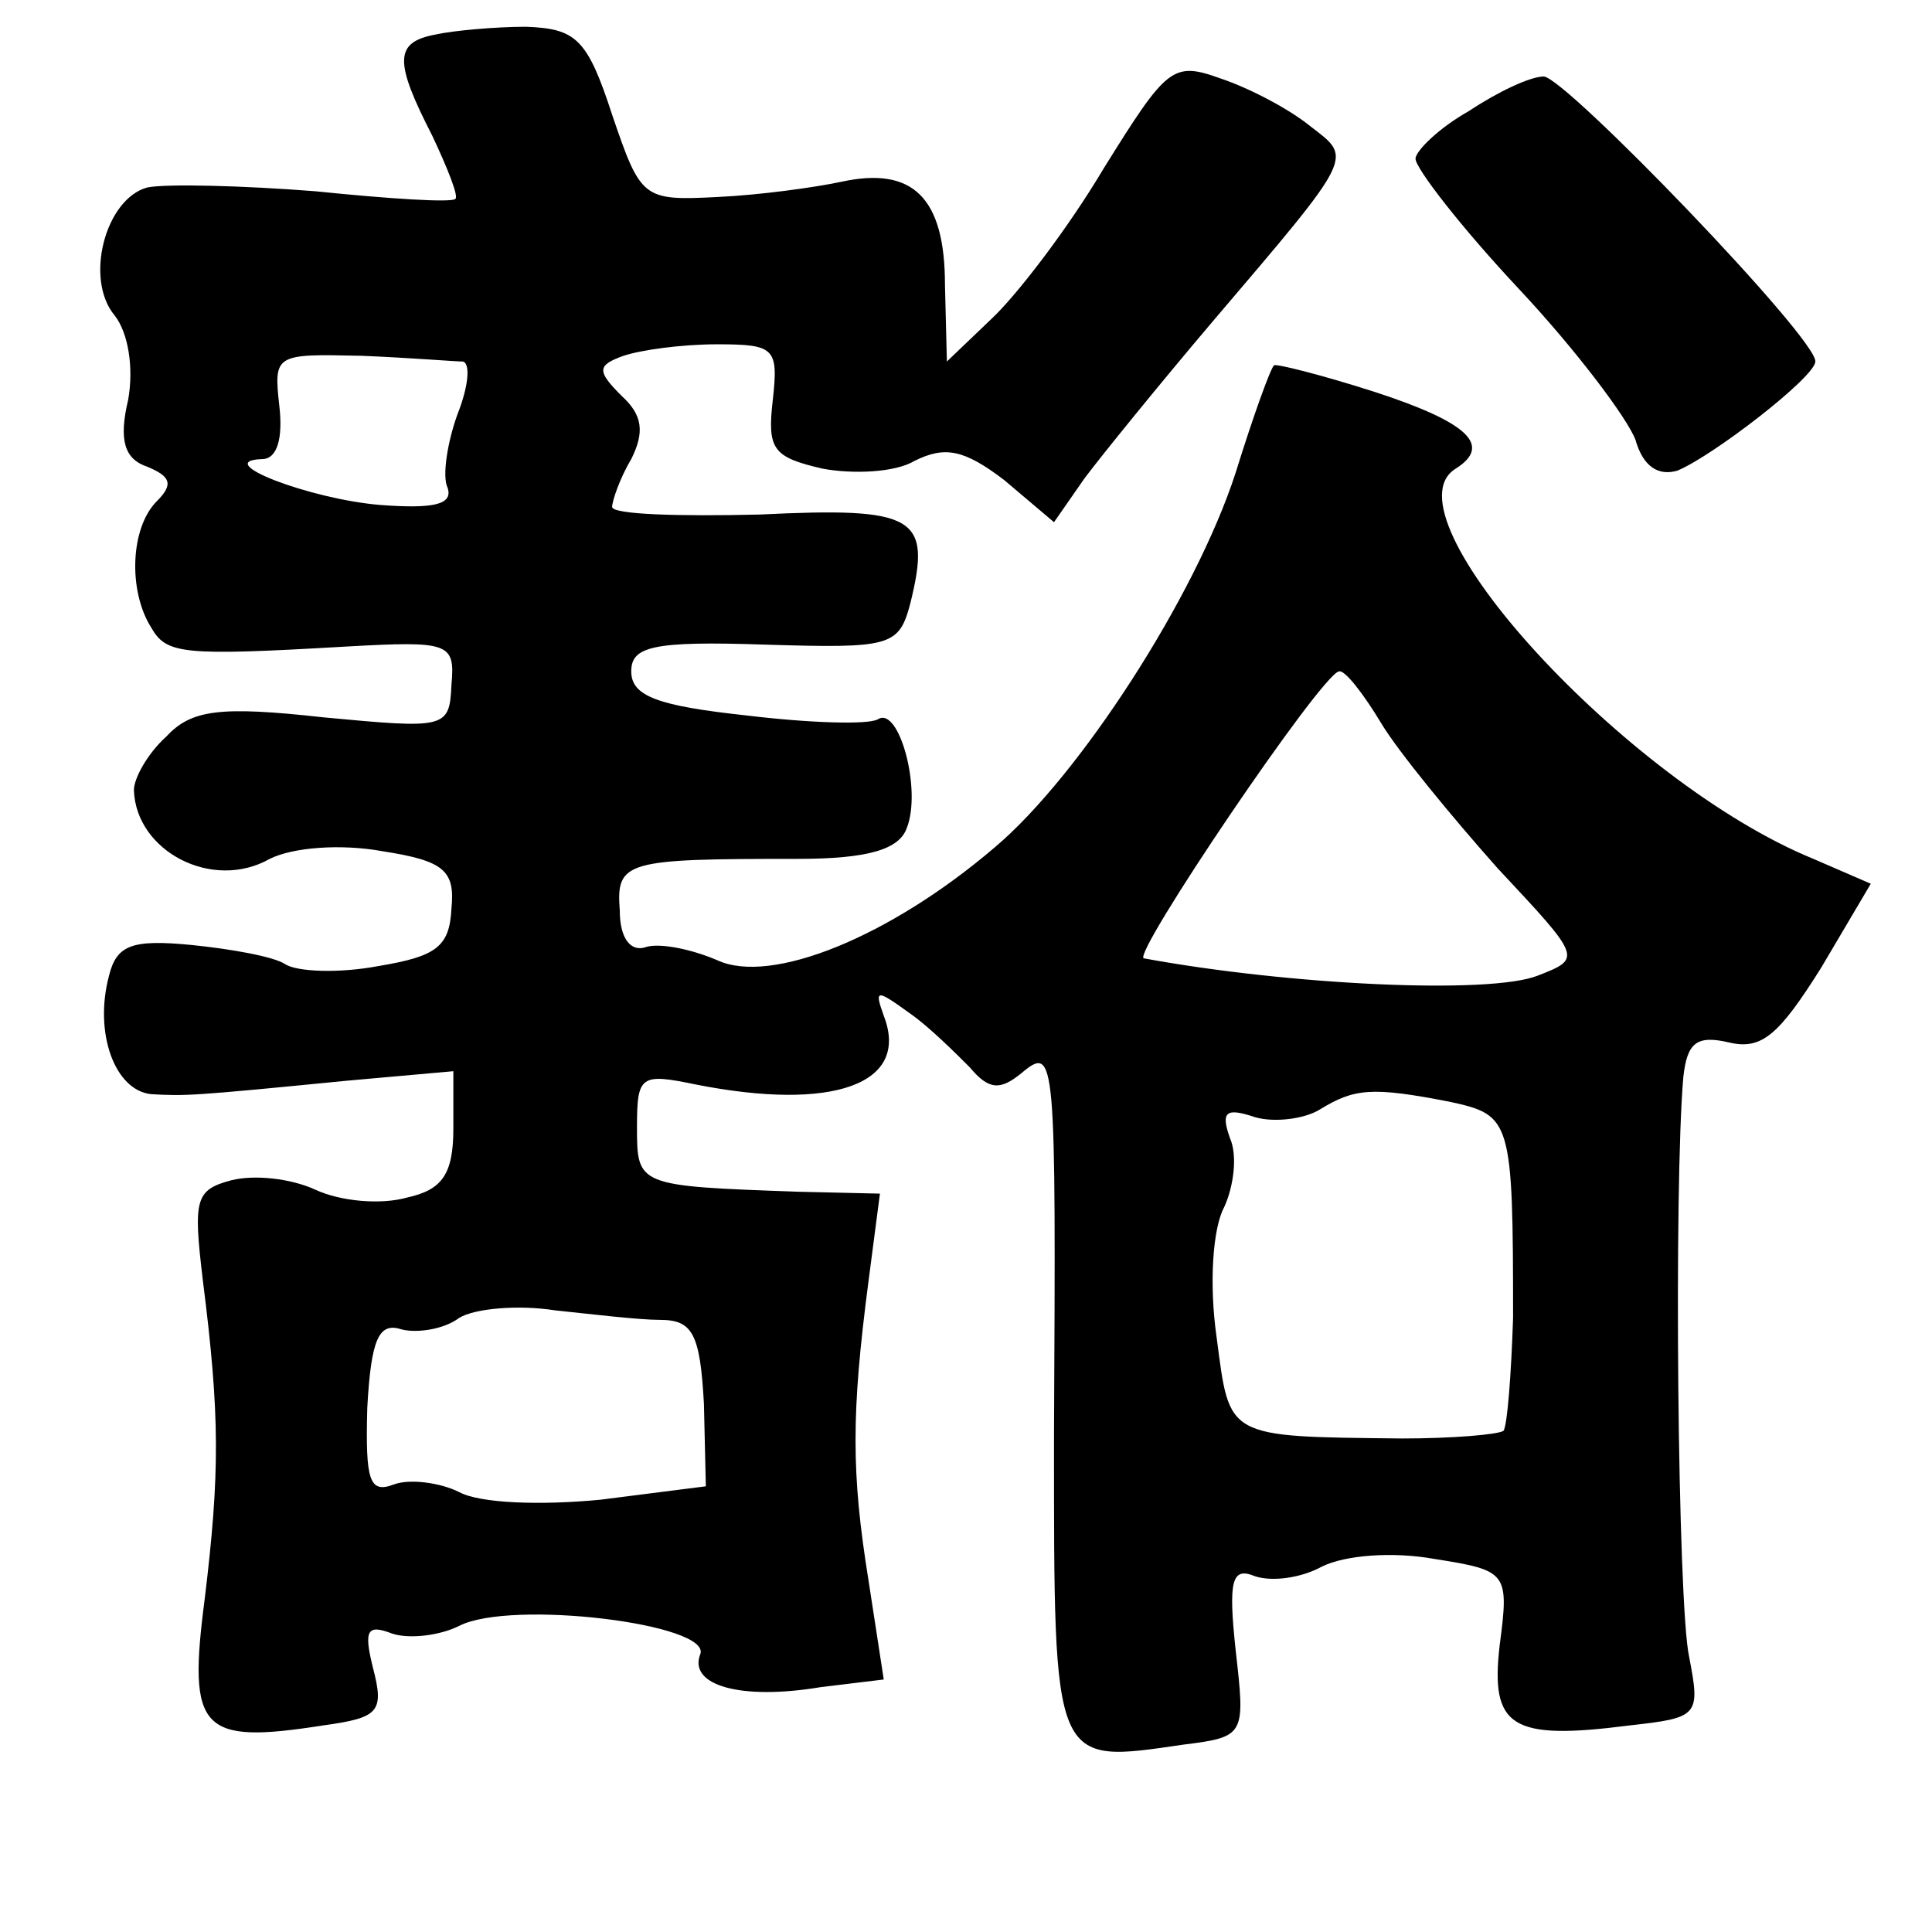 <?xml version="1.0" standalone="no"?>
<!DOCTYPE svg PUBLIC "-//W3C//DTD SVG 20010904//EN"
 "http://www.w3.org/TR/2001/REC-SVG-20010904/DTD/svg10.dtd">
<svg version="1.0" xmlns="http://www.w3.org/2000/svg"
 width="101pt" height="101pt" viewBox="0 0 101 101"
 preserveAspectRatio="xMidYMid meet">
<g transform="translate(0,101) scale(0.1,-0.1)"
fill="#000000" stroke="none">
<path d="M228 992 c-22 -4 -22 -14 -2 -53 8 -17 14 -32 12 -33 -2 -2 -34 0
-73 4 -38 3 -78 4 -88 2 -22 -6 -33 -48 -17 -67 7 -9 10 -27 7 -44 -5 -21 -2
-31 10 -35 12 -5 14 -9 5 -18 -14 -14 -15 -47 -3 -66 8 -14 16 -15 102 -10 54
3 57 2 55 -20 -1 -23 -3 -23 -67 -17 -54 6 -69 4 -82 -10 -10 -9 -17 -22 -17
-28 1 -32 41 -53 71 -36 12 6 37 8 59 4 32 -5 38 -10 36 -30 -1 -20 -8 -25
-38 -30 -21 -4 -43 -3 -49 1 -6 4 -29 8 -49 10 -31 3 -39 0 -43 -16 -8 -30 3
-60 22 -62 18 -1 21 -1 102 7 l56 5 0 -30 c0 -24 -6 -32 -24 -36 -14 -4 -35
-2 -48 4 -13 6 -32 8 -44 5 -19 -5 -20 -10 -15 -52 9 -71 9 -101 1 -167 -9
-69 -2 -76 62 -66 29 4 32 7 26 30 -5 20 -3 23 10 18 9 -3 25 -1 35 4 27 14
133 1 126 -15 -6 -16 21 -24 63 -17 l33 4 -8 52 c-9 56 -9 87 0 156 l6 46 -43
1 c-84 3 -84 3 -84 34 0 27 2 28 31 22 71 -14 112 0 98 36 -5 14 -4 14 14 1
10 -7 24 -21 31 -28 10 -12 16 -12 27 -3 18 15 18 10 17 -190 0 -174 -1 -171
68 -161 32 4 32 5 27 49 -4 37 -2 44 10 39 9 -3 24 -1 35 5 12 6 37 8 59 4 38
-6 39 -7 34 -45 -5 -43 6 -50 68 -42 36 4 37 5 31 36 -6 28 -8 246 -3 303 2
18 7 22 24 18 17 -4 26 4 48 39 l26 44 -30 13 c-98 40 -226 180 -187 204 19
12 7 24 -42 40 -28 9 -52 15 -53 14 -2 -2 -11 -27 -20 -56 -21 -65 -82 -159
-126 -196 -55 -47 -117 -72 -145 -59 -14 6 -30 9 -37 7 -8 -3 -14 4 -14 19 -2
26 3 27 93 27 37 0 53 5 57 16 8 20 -4 64 -15 57 -5 -3 -36 -2 -69 2 -46 5
-60 10 -60 23 0 13 11 16 70 14 66 -2 70 -1 76 22 11 45 3 50 -79 46 -42 -1
-77 0 -77 4 0 3 4 15 10 25 7 14 6 23 -5 33 -13 13 -13 16 1 21 9 3 30 6 49 6
30 0 32 -2 29 -29 -3 -26 0 -30 26 -36 16 -3 38 -2 48 4 16 8 26 6 47 -10 l26
-22 16 23 c9 12 39 49 67 82 75 88 73 85 51 102 -11 9 -32 20 -47 25 -25 9
-28 6 -61 -47 -19 -32 -46 -67 -59 -79 l-23 -22 -1 40 c0 46 -17 62 -54 54
-14 -3 -43 -7 -65 -8 -39 -2 -40 -1 -55 43 -13 40 -19 45 -45 46 -16 0 -38 -2
-47 -4z m14 -171 c4 -1 3 -13 -3 -28 -5 -14 -8 -32 -5 -38 3 -9 -8 -11 -35 -9
-37 3 -89 23 -62 24 8 0 11 11 9 28 -3 27 -2 27 43 26 25 -1 49 -3 53 -3z
m480 -189 c9 -15 37 -49 61 -76 44 -47 44 -47 21 -56 -25 -10 -130 -5 -206 9
-7 1 93 149 102 150 3 1 13 -12 22 -27z m36 -198 c32 -7 33 -9 33 -113 -1 -30
-3 -56 -5 -59 -3 -2 -27 -4 -53 -4 -93 1 -90 0 -97 53 -4 28 -2 57 4 68 5 11
7 27 3 36 -5 14 -2 16 13 11 10 -3 26 -1 34 4 18 11 27 12 68 4z m-413 -114
c17 0 21 -7 23 -44 l1 -43 -55 -7 c-31 -3 -63 -2 -74 4 -10 5 -26 7 -34 4 -13
-5 -15 2 -14 40 2 36 6 45 18 41 8 -2 22 0 30 6 8 5 31 7 50 4 19 -2 44 -5 55
-5z"/>
<path d="M768 952 c-16 -9 -28 -21 -28 -25 0 -5 24 -36 54 -68 30 -32 57 -68
61 -79 4 -14 12 -19 22 -16 19 8 72 49 72 57 1 12 -131 149 -142 149 -7 0 -24
-8 -39 -18z"/>
</g>
</svg>
